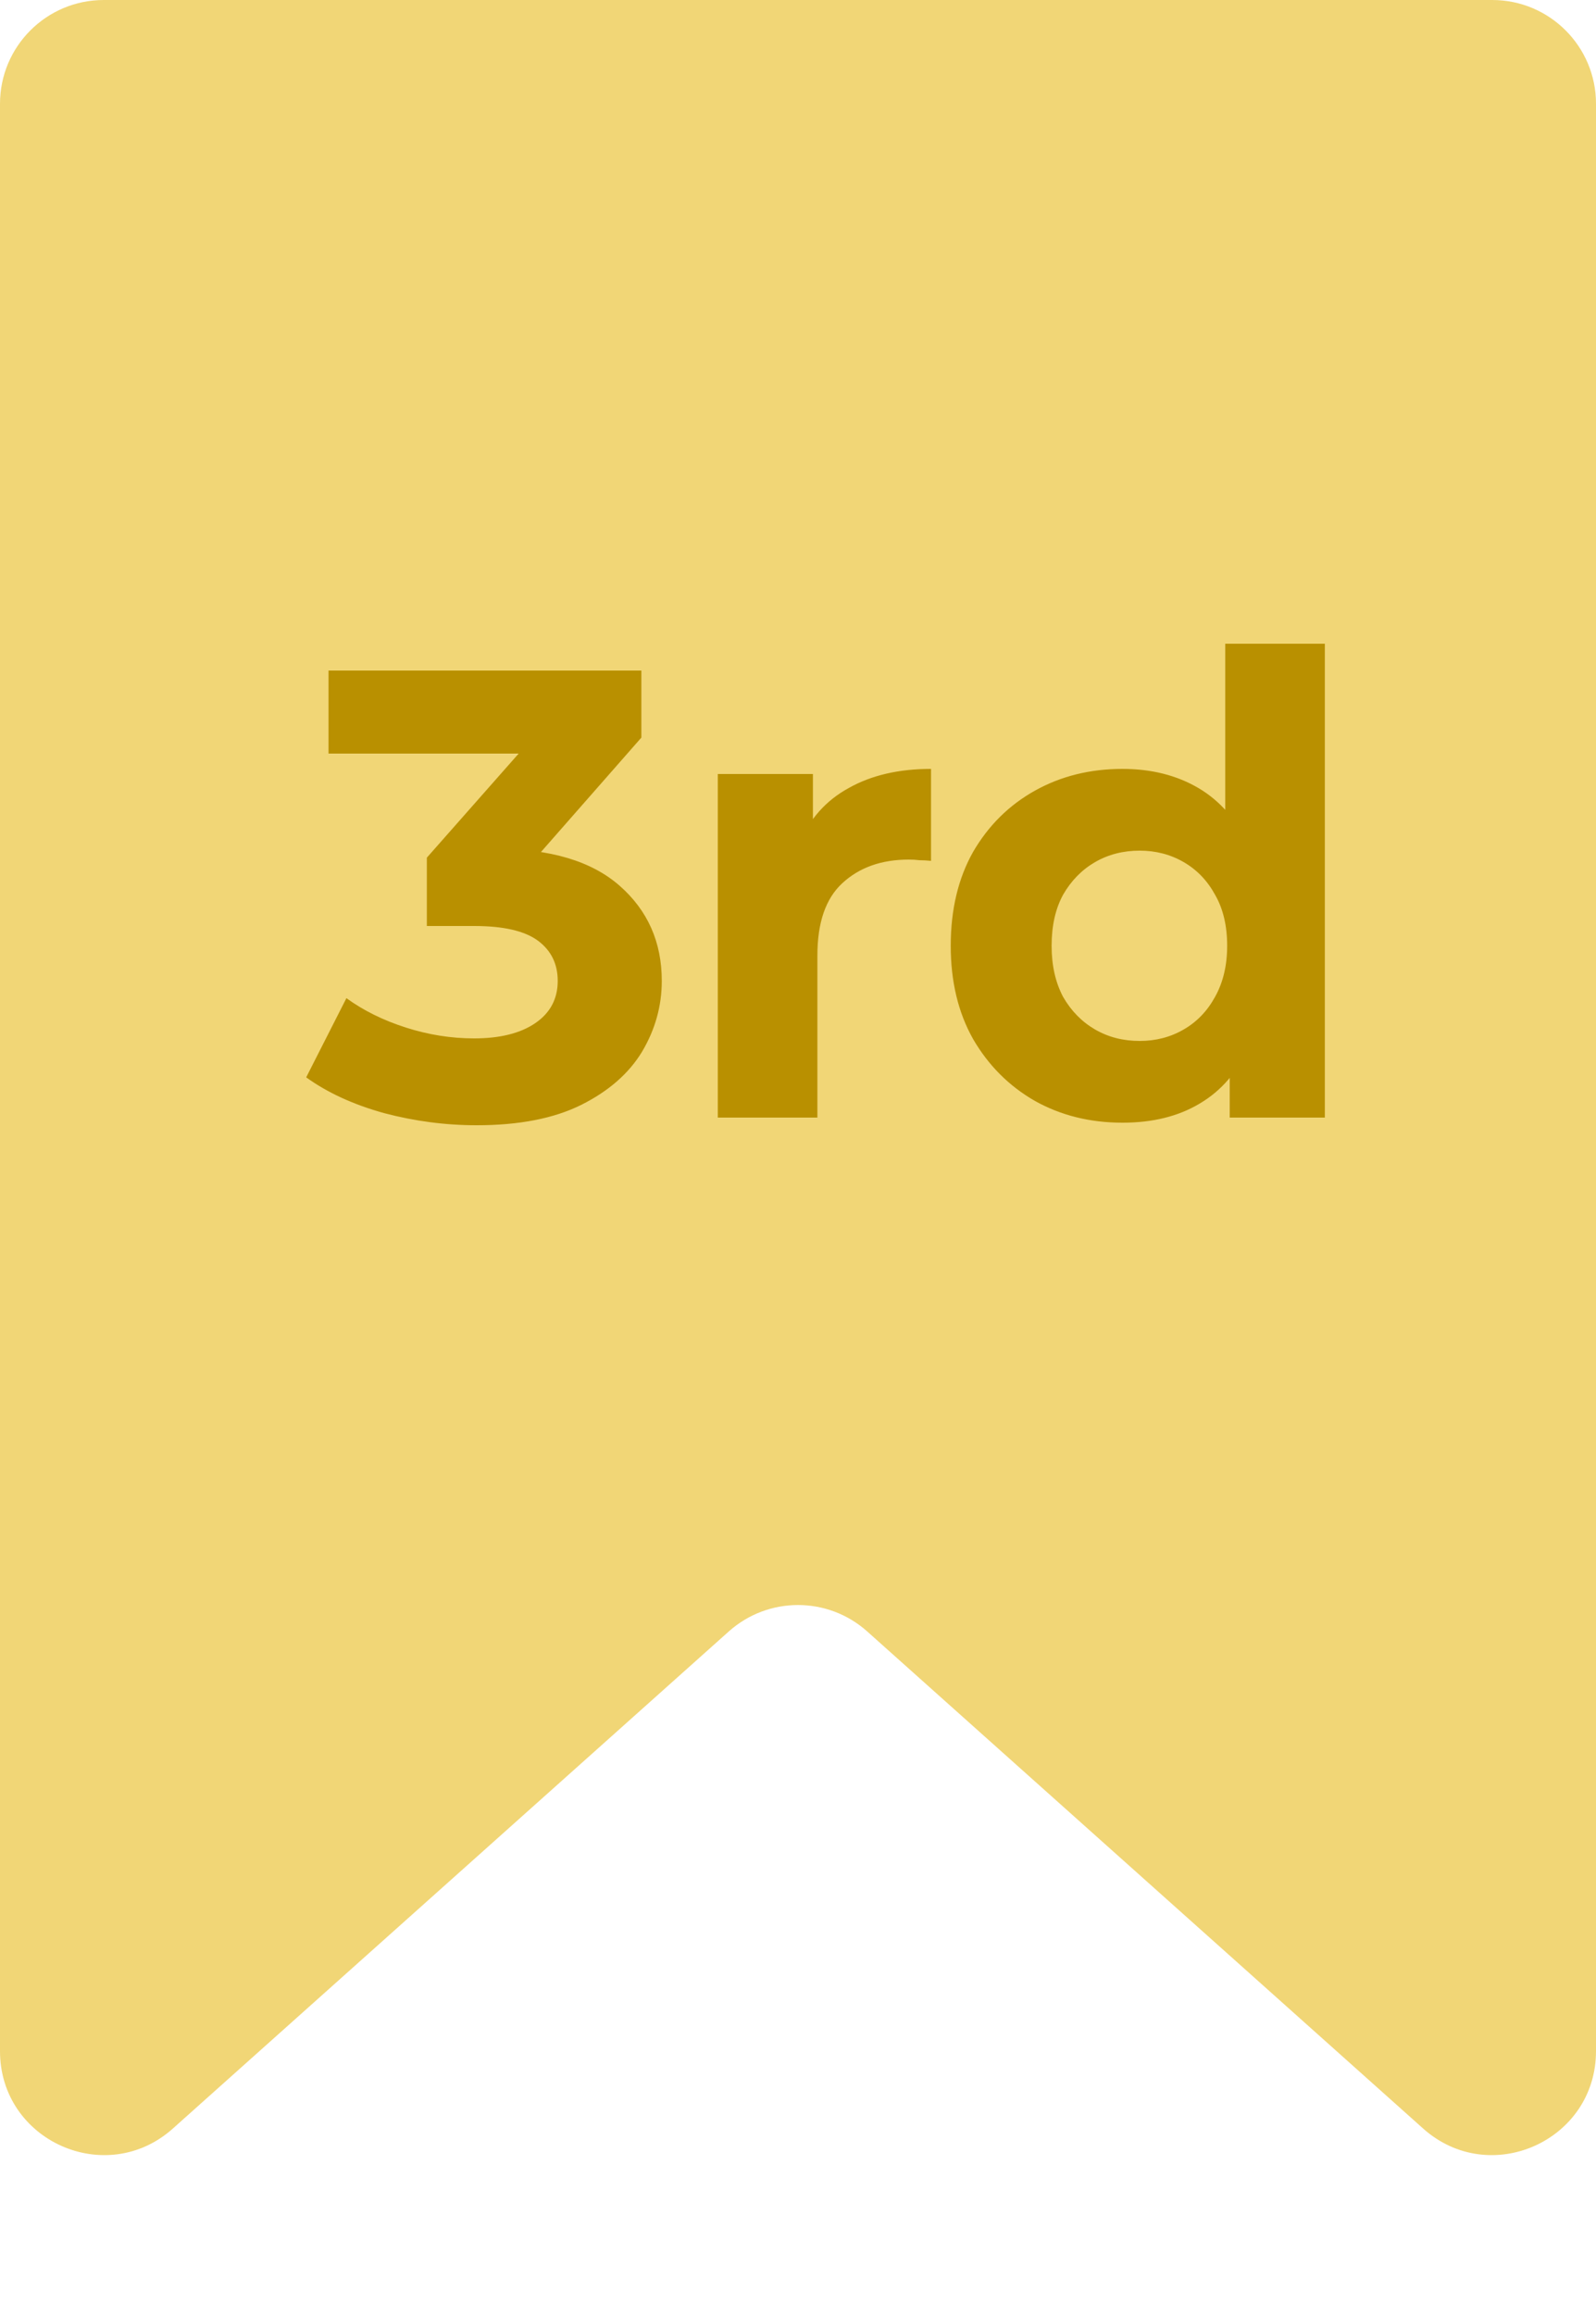 <svg width="40" height="58" viewBox="0 0 40 58" fill="none" xmlns="http://www.w3.org/2000/svg">
<path d="M0 2.6C0 1.164 1.164 0 2.6 0H37.4C38.836 0 40 1.164 40 2.6V51.389C40 53.636 37.343 54.825 35.667 53.328L21.733 40.873C20.746 39.992 19.254 39.992 18.267 40.873L4.333 53.328C2.657 54.825 0 53.636 0 51.389V2.6Z" fill="#F1D676"/>
<path d="M11.946 28.192C11.167 28.192 10.394 28.091 9.626 27.888C8.858 27.675 8.207 27.376 7.674 26.992L8.682 25.008C9.108 25.317 9.604 25.563 10.17 25.744C10.735 25.925 11.306 26.016 11.882 26.016C12.532 26.016 13.044 25.888 13.418 25.632C13.791 25.376 13.978 25.024 13.978 24.576C13.978 24.149 13.812 23.813 13.482 23.568C13.151 23.323 12.618 23.2 11.882 23.2H10.698V21.488L13.818 17.952L14.106 18.88H8.234V16.8H16.074V18.48L12.97 22.016L11.658 21.264H12.41C13.786 21.264 14.826 21.573 15.53 22.192C16.234 22.811 16.586 23.605 16.586 24.576C16.586 25.205 16.42 25.797 16.09 26.352C15.759 26.896 15.252 27.339 14.57 27.68C13.887 28.021 13.012 28.192 11.946 28.192ZM17.99 28V19.392H20.374V21.824L20.038 21.12C20.294 20.512 20.705 20.053 21.27 19.744C21.836 19.424 22.524 19.264 23.334 19.264V21.568C23.228 21.557 23.132 21.552 23.046 21.552C22.961 21.541 22.87 21.536 22.774 21.536C22.092 21.536 21.537 21.733 21.11 22.128C20.694 22.512 20.486 23.115 20.486 23.936V28H17.99ZM28.132 28.128C27.321 28.128 26.591 27.947 25.94 27.584C25.289 27.211 24.772 26.693 24.388 26.032C24.015 25.371 23.828 24.592 23.828 23.696C23.828 22.789 24.015 22.005 24.388 21.344C24.772 20.683 25.289 20.171 25.94 19.808C26.591 19.445 27.321 19.264 28.132 19.264C28.857 19.264 29.492 19.424 30.036 19.744C30.58 20.064 31.001 20.549 31.3 21.2C31.599 21.851 31.748 22.683 31.748 23.696C31.748 24.699 31.604 25.531 31.316 26.192C31.028 26.843 30.612 27.328 30.068 27.648C29.535 27.968 28.889 28.128 28.132 28.128ZM28.564 26.08C28.969 26.08 29.337 25.984 29.668 25.792C29.999 25.6 30.26 25.328 30.452 24.976C30.655 24.613 30.756 24.187 30.756 23.696C30.756 23.195 30.655 22.768 30.452 22.416C30.26 22.064 29.999 21.792 29.668 21.6C29.337 21.408 28.969 21.312 28.564 21.312C28.148 21.312 27.775 21.408 27.444 21.6C27.113 21.792 26.847 22.064 26.644 22.416C26.452 22.768 26.356 23.195 26.356 23.696C26.356 24.187 26.452 24.613 26.644 24.976C26.847 25.328 27.113 25.6 27.444 25.792C27.775 25.984 28.148 26.08 28.564 26.08ZM30.82 28V26.24L30.868 23.68L30.708 21.136V16.128H33.204V28H30.82Z" fill="#B99000"/>
</svg>
